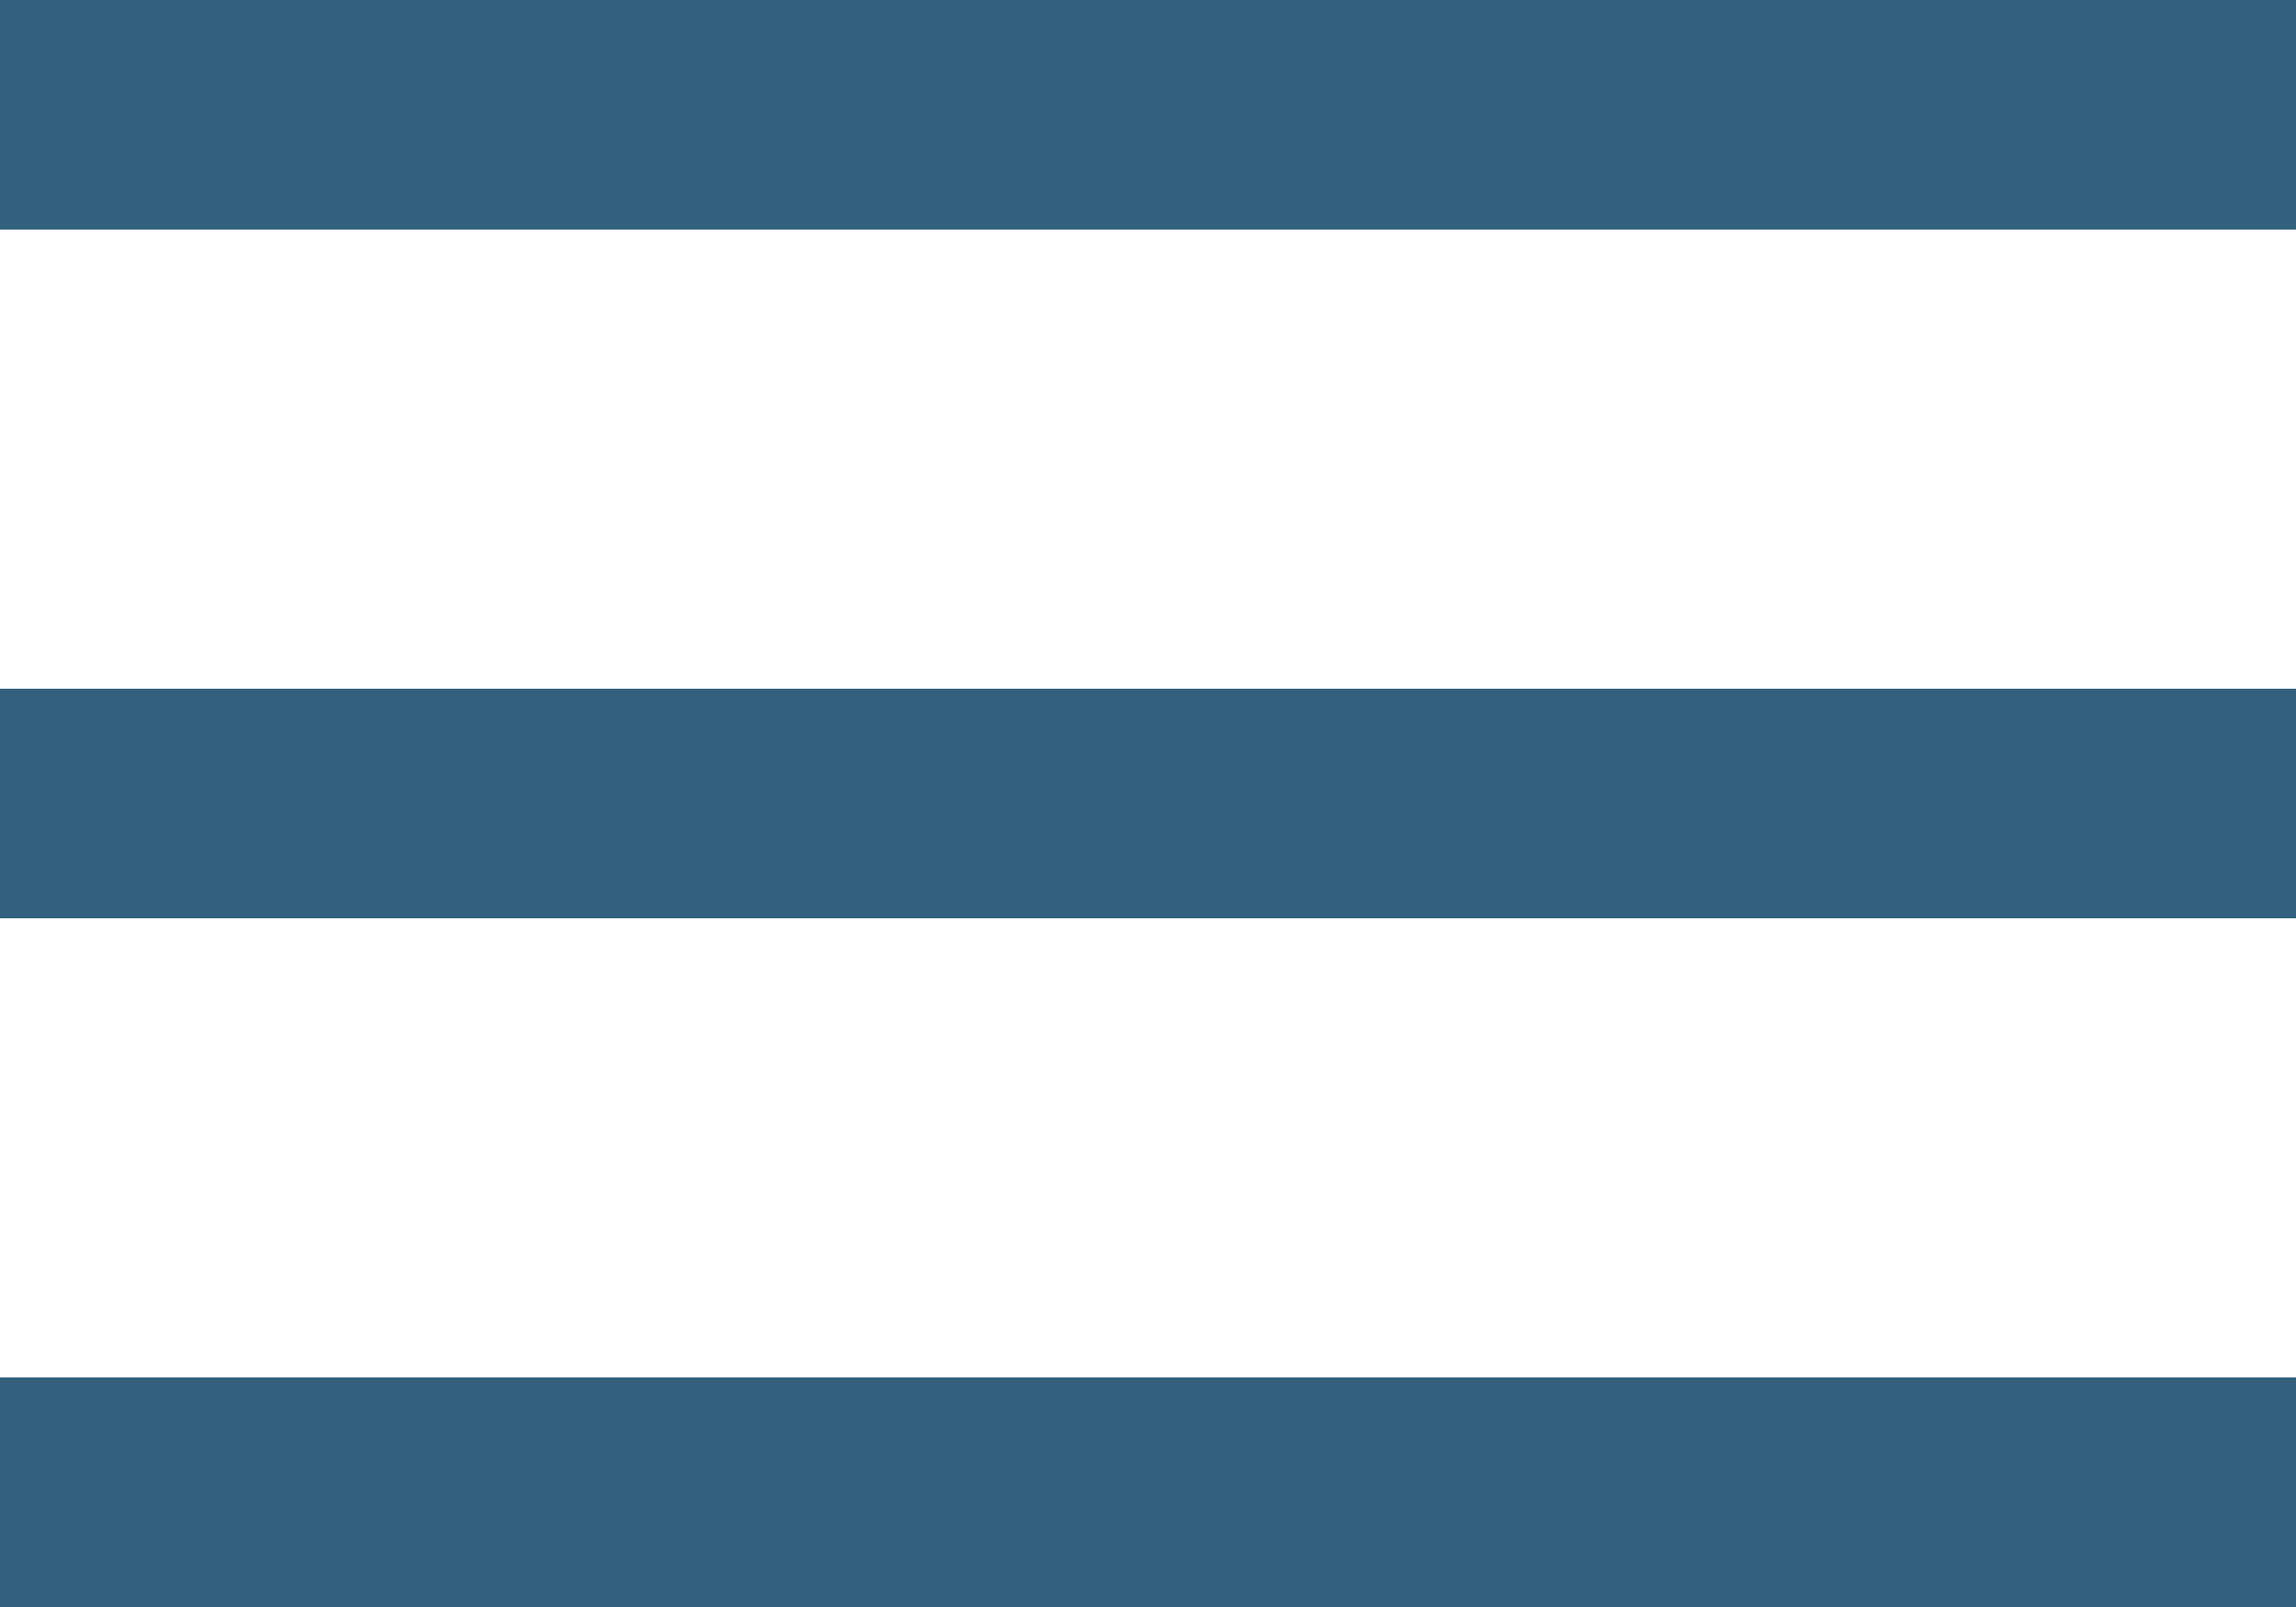 <svg width="10" height="7" viewBox="0 0 10 7" fill="none" xmlns="http://www.w3.org/2000/svg">
<path d="M10 1H0V0H10V1Z" fill="#00395C" fill-opacity="0.8"/>
<path d="M10 4H0V3H10V4Z" fill="#00395C" fill-opacity="0.8"/>
<path d="M0 7H10V6H0V7Z" fill="#00395C" fill-opacity="0.8"/>
</svg>

